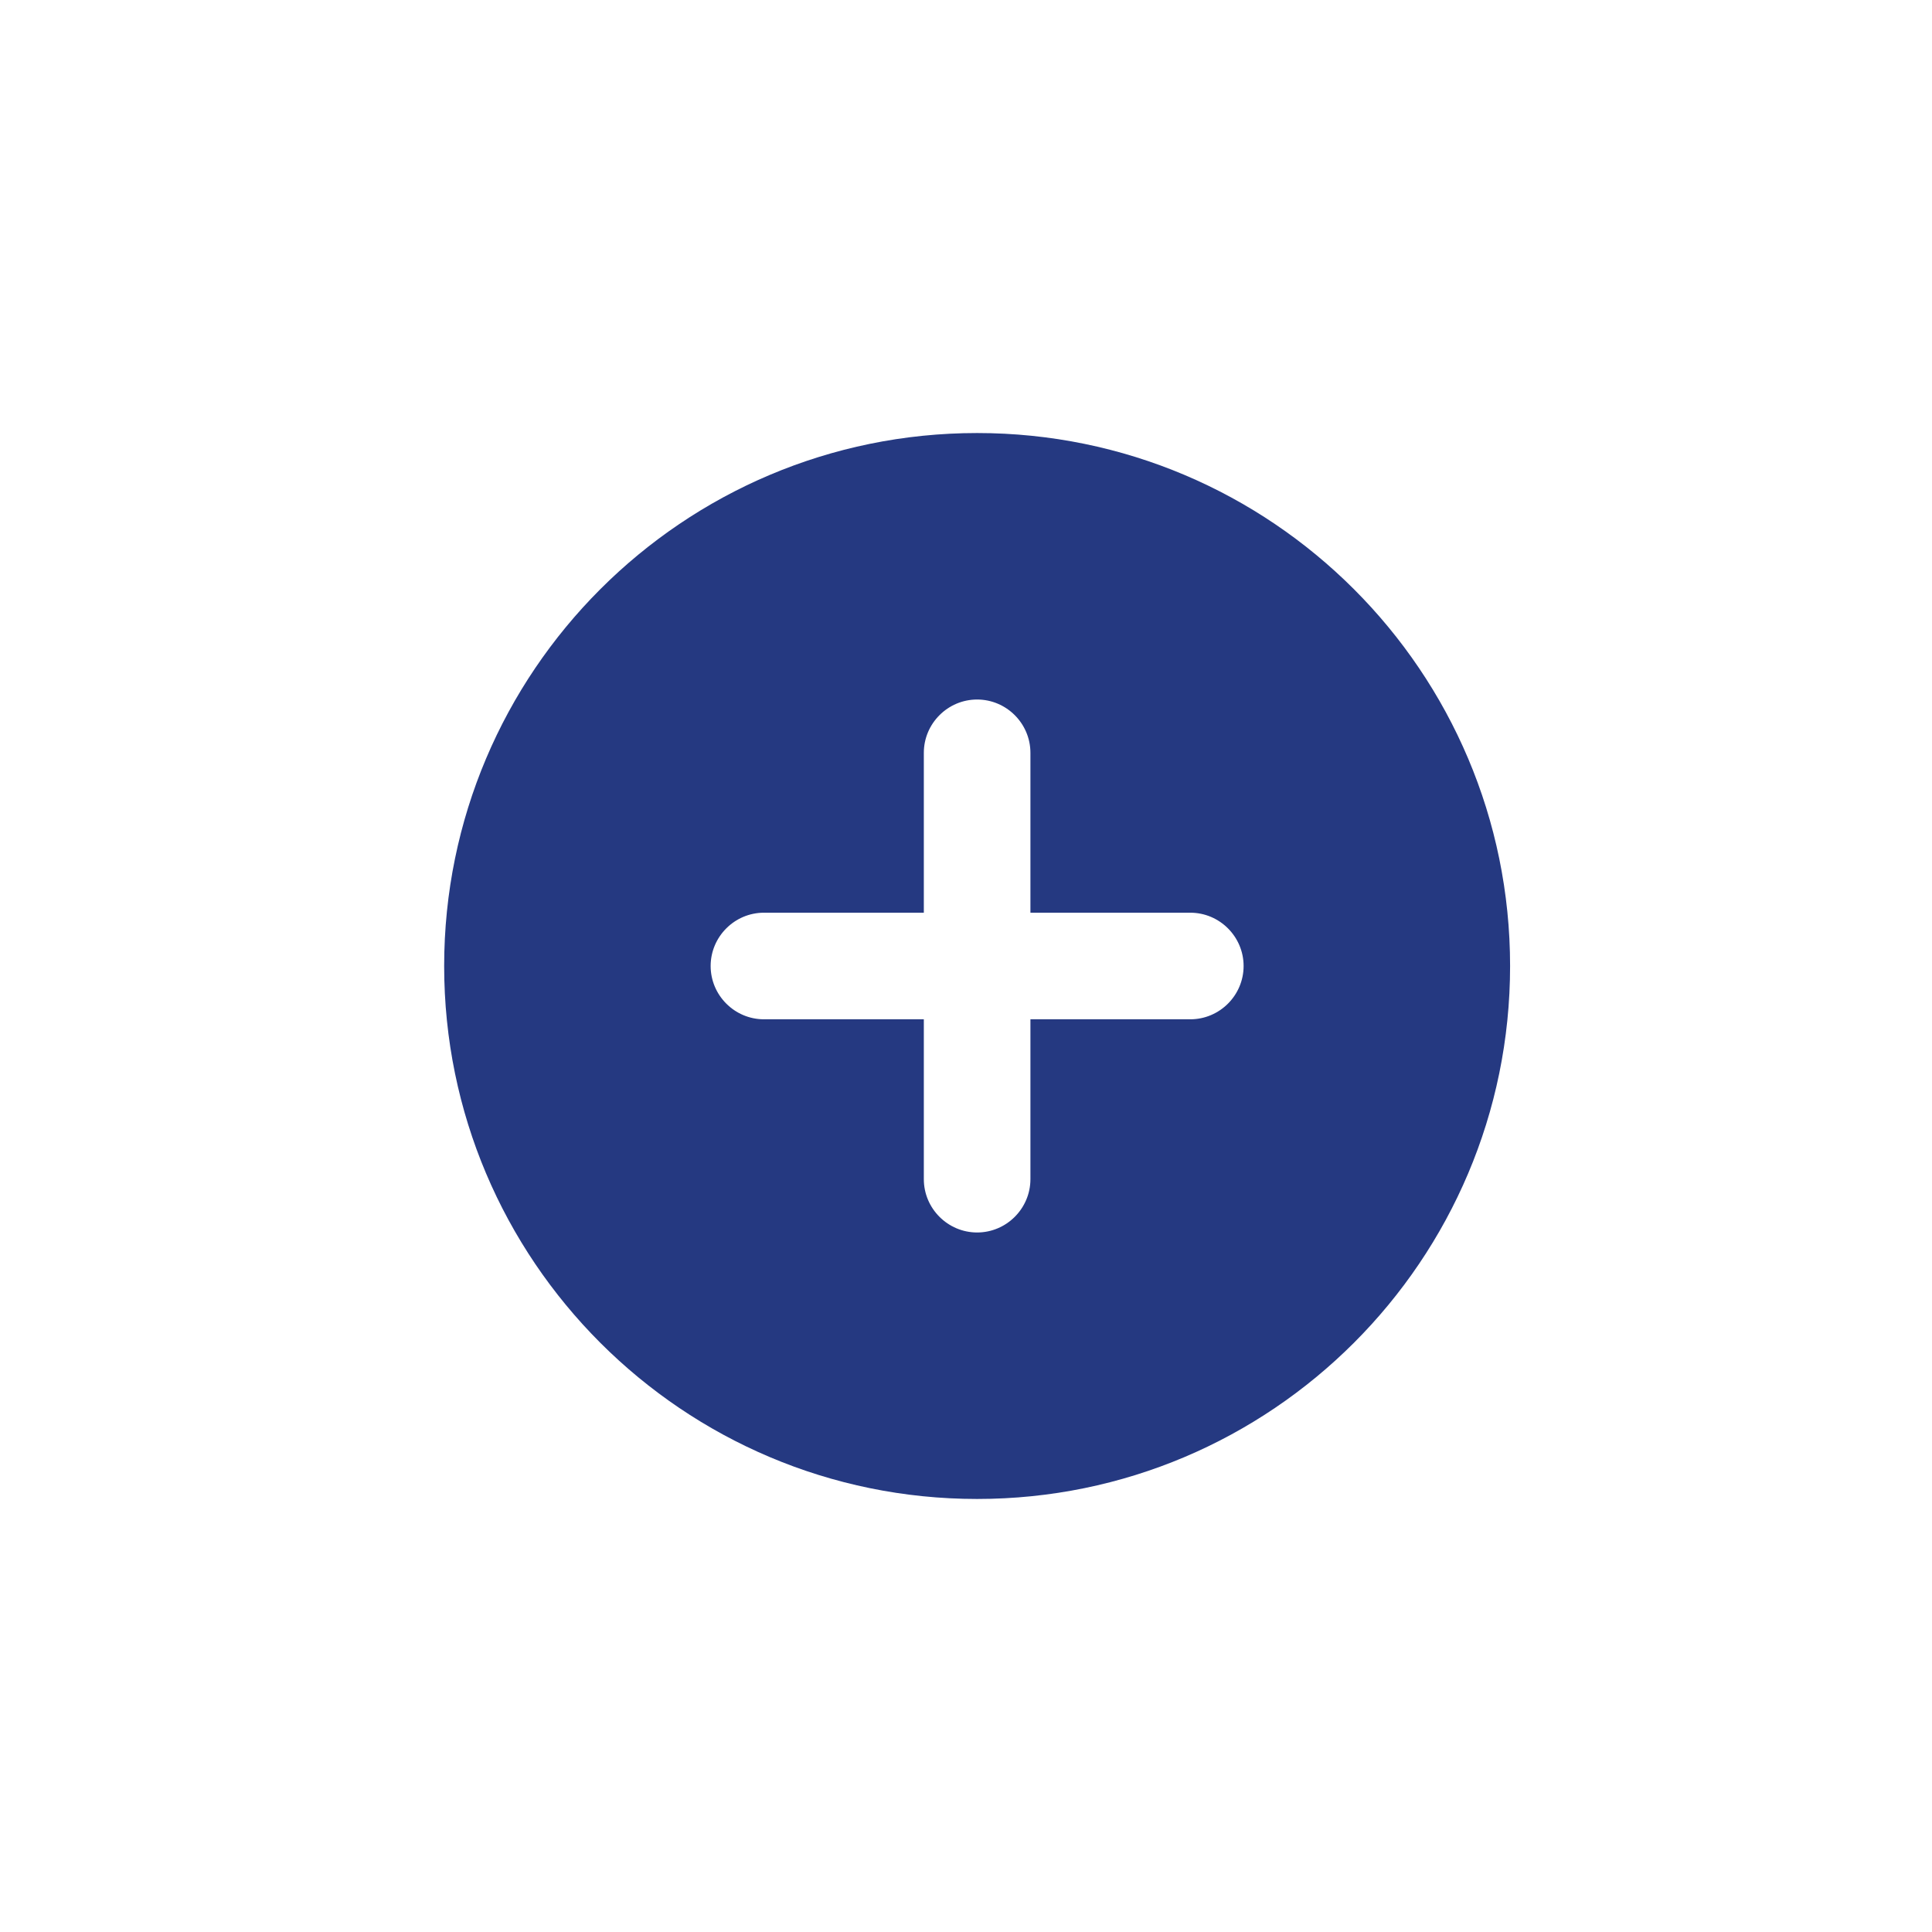 <svg width="29" height="29" viewBox="0 0 29 29" fill="none" xmlns="http://www.w3.org/2000/svg">
<path d="M14.667 6.5C10.251 6.5 6.667 10.084 6.667 14.5C6.667 18.916 10.251 22.5 14.667 22.5C19.083 22.5 22.667 18.916 22.667 14.5C22.667 10.084 19.083 6.5 14.667 6.5ZM17.867 15.3H15.467V17.7C15.467 18.14 15.107 18.5 14.667 18.5C14.227 18.5 13.867 18.14 13.867 17.7V15.3H11.467C11.027 15.3 10.667 14.94 10.667 14.5C10.667 14.06 11.027 13.7 11.467 13.7H13.867V11.3C13.867 10.86 14.227 10.5 14.667 10.5C15.107 10.5 15.467 10.86 15.467 11.3V13.7H17.867C18.307 13.7 18.667 14.06 18.667 14.5C18.667 14.94 18.307 15.3 17.867 15.3Z" fill="#253981"/>
</svg>
